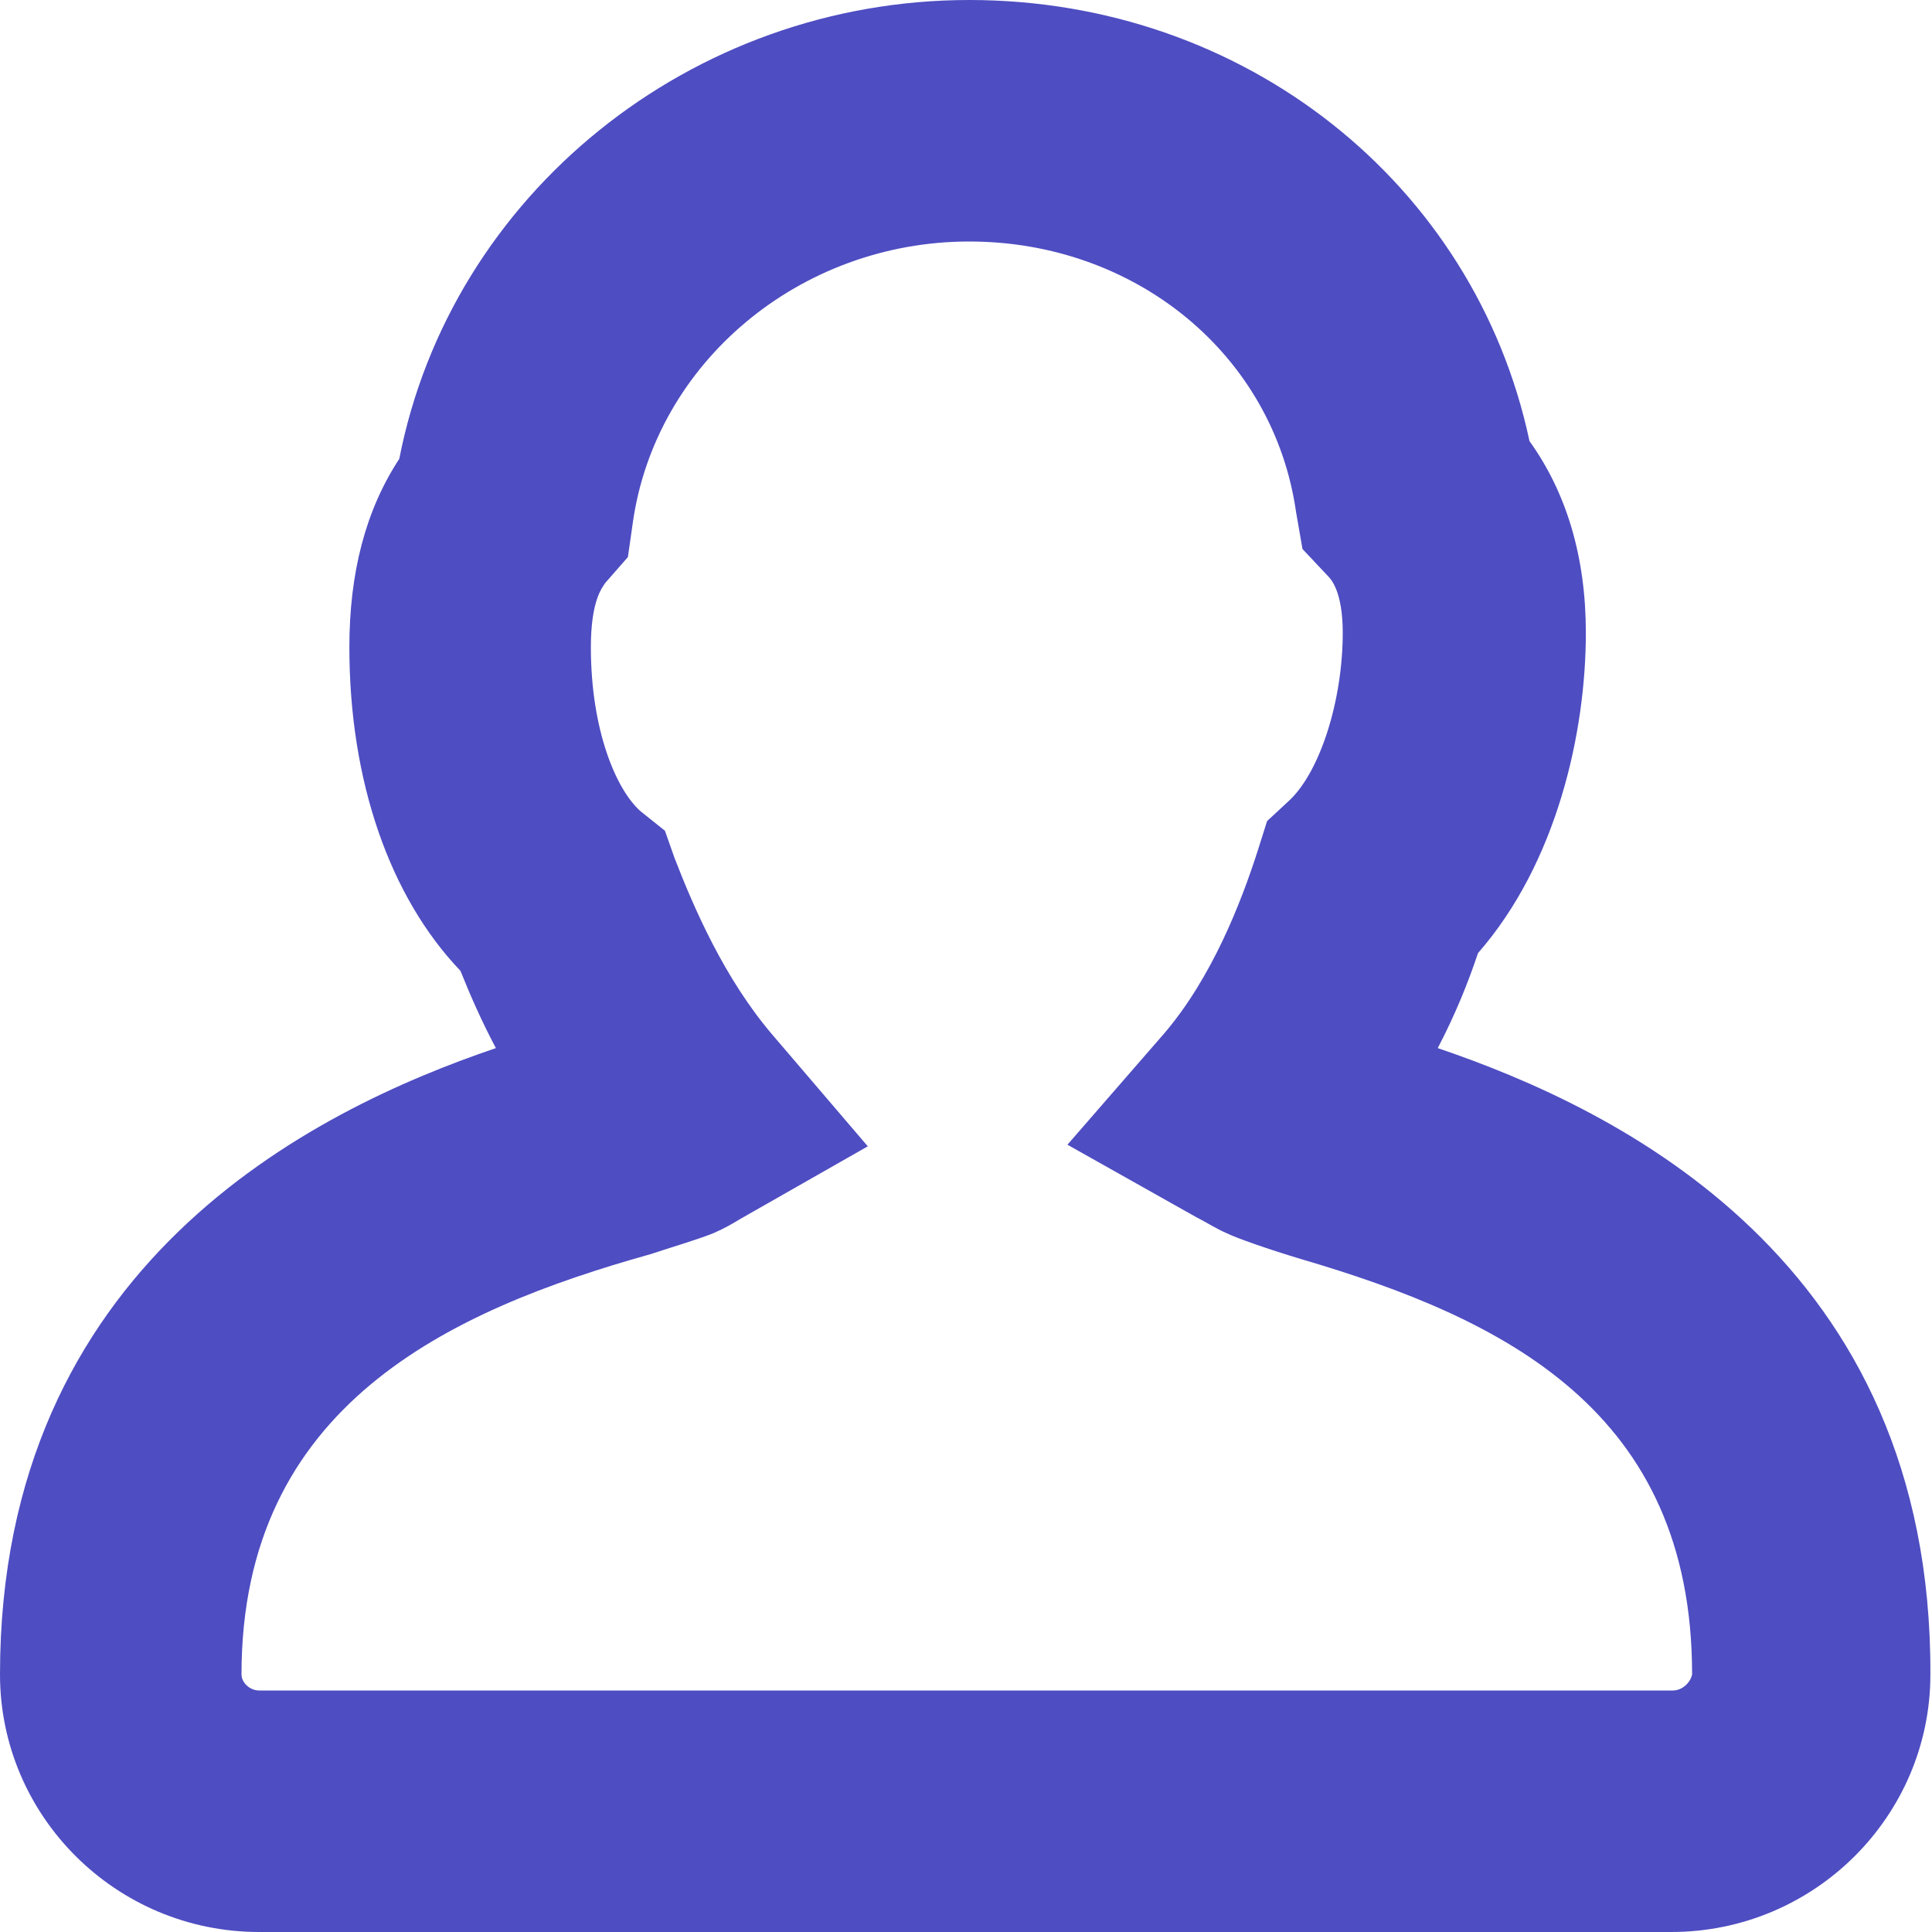 <svg width="12" height="12" viewBox="0 0 12 12" fill="none" xmlns="http://www.w3.org/2000/svg">
<path d="M8.93 6.51C9.04 6.3 9.12 6.1 9.18 5.92C9.67 5.36 9.85 4.55 9.85 3.93C9.85 3.46 9.73 3.06 9.5 2.74C9.16 1.14 7.73 0 6.02 0C4.29 0 2.8 1.21 2.48 2.85C2.27 3.17 2.17 3.56 2.17 4.02C2.17 4.85 2.42 5.57 2.86 6.03C2.92 6.18 2.99 6.34 3.08 6.51C1.93 6.9 0 7.86 0 10.4C0 11.28 0.72 12 1.61 12H10.38C11.27 12 11.99 11.28 11.99 10.4C12 7.83 10.05 6.89 8.93 6.51ZM10.39 10.5H1.61C1.55 10.5 1.5 10.45 1.5 10.4C1.5 8.73 2.79 8.14 4.04 7.79C4.16 7.75 4.33 7.7 4.43 7.66C4.5 7.63 4.55 7.6 4.6 7.57L5.39 7.12L4.8 6.43C4.5 6.08 4.31 5.64 4.19 5.33L4.13 5.16L3.98 5.04C3.83 4.91 3.67 4.54 3.67 4.02C3.67 3.73 3.74 3.65 3.76 3.62L3.9 3.46L3.93 3.25C4.07 2.25 4.97 1.5 6.02 1.5C7.05 1.5 7.91 2.2 8.05 3.18L8.09 3.41L8.25 3.58C8.27 3.6 8.34 3.68 8.34 3.93C8.34 4.35 8.2 4.79 8.01 4.97L7.87 5.1L7.81 5.29C7.71 5.6 7.53 6.07 7.23 6.42L6.63 7.11L7.43 7.56C7.49 7.59 7.55 7.63 7.62 7.66C7.68 7.69 7.88 7.76 8.08 7.82C9.34 8.19 10.51 8.76 10.51 10.4C10.5 10.45 10.45 10.5 10.39 10.5Z" fill="#4E4DC2"/>
</svg>
